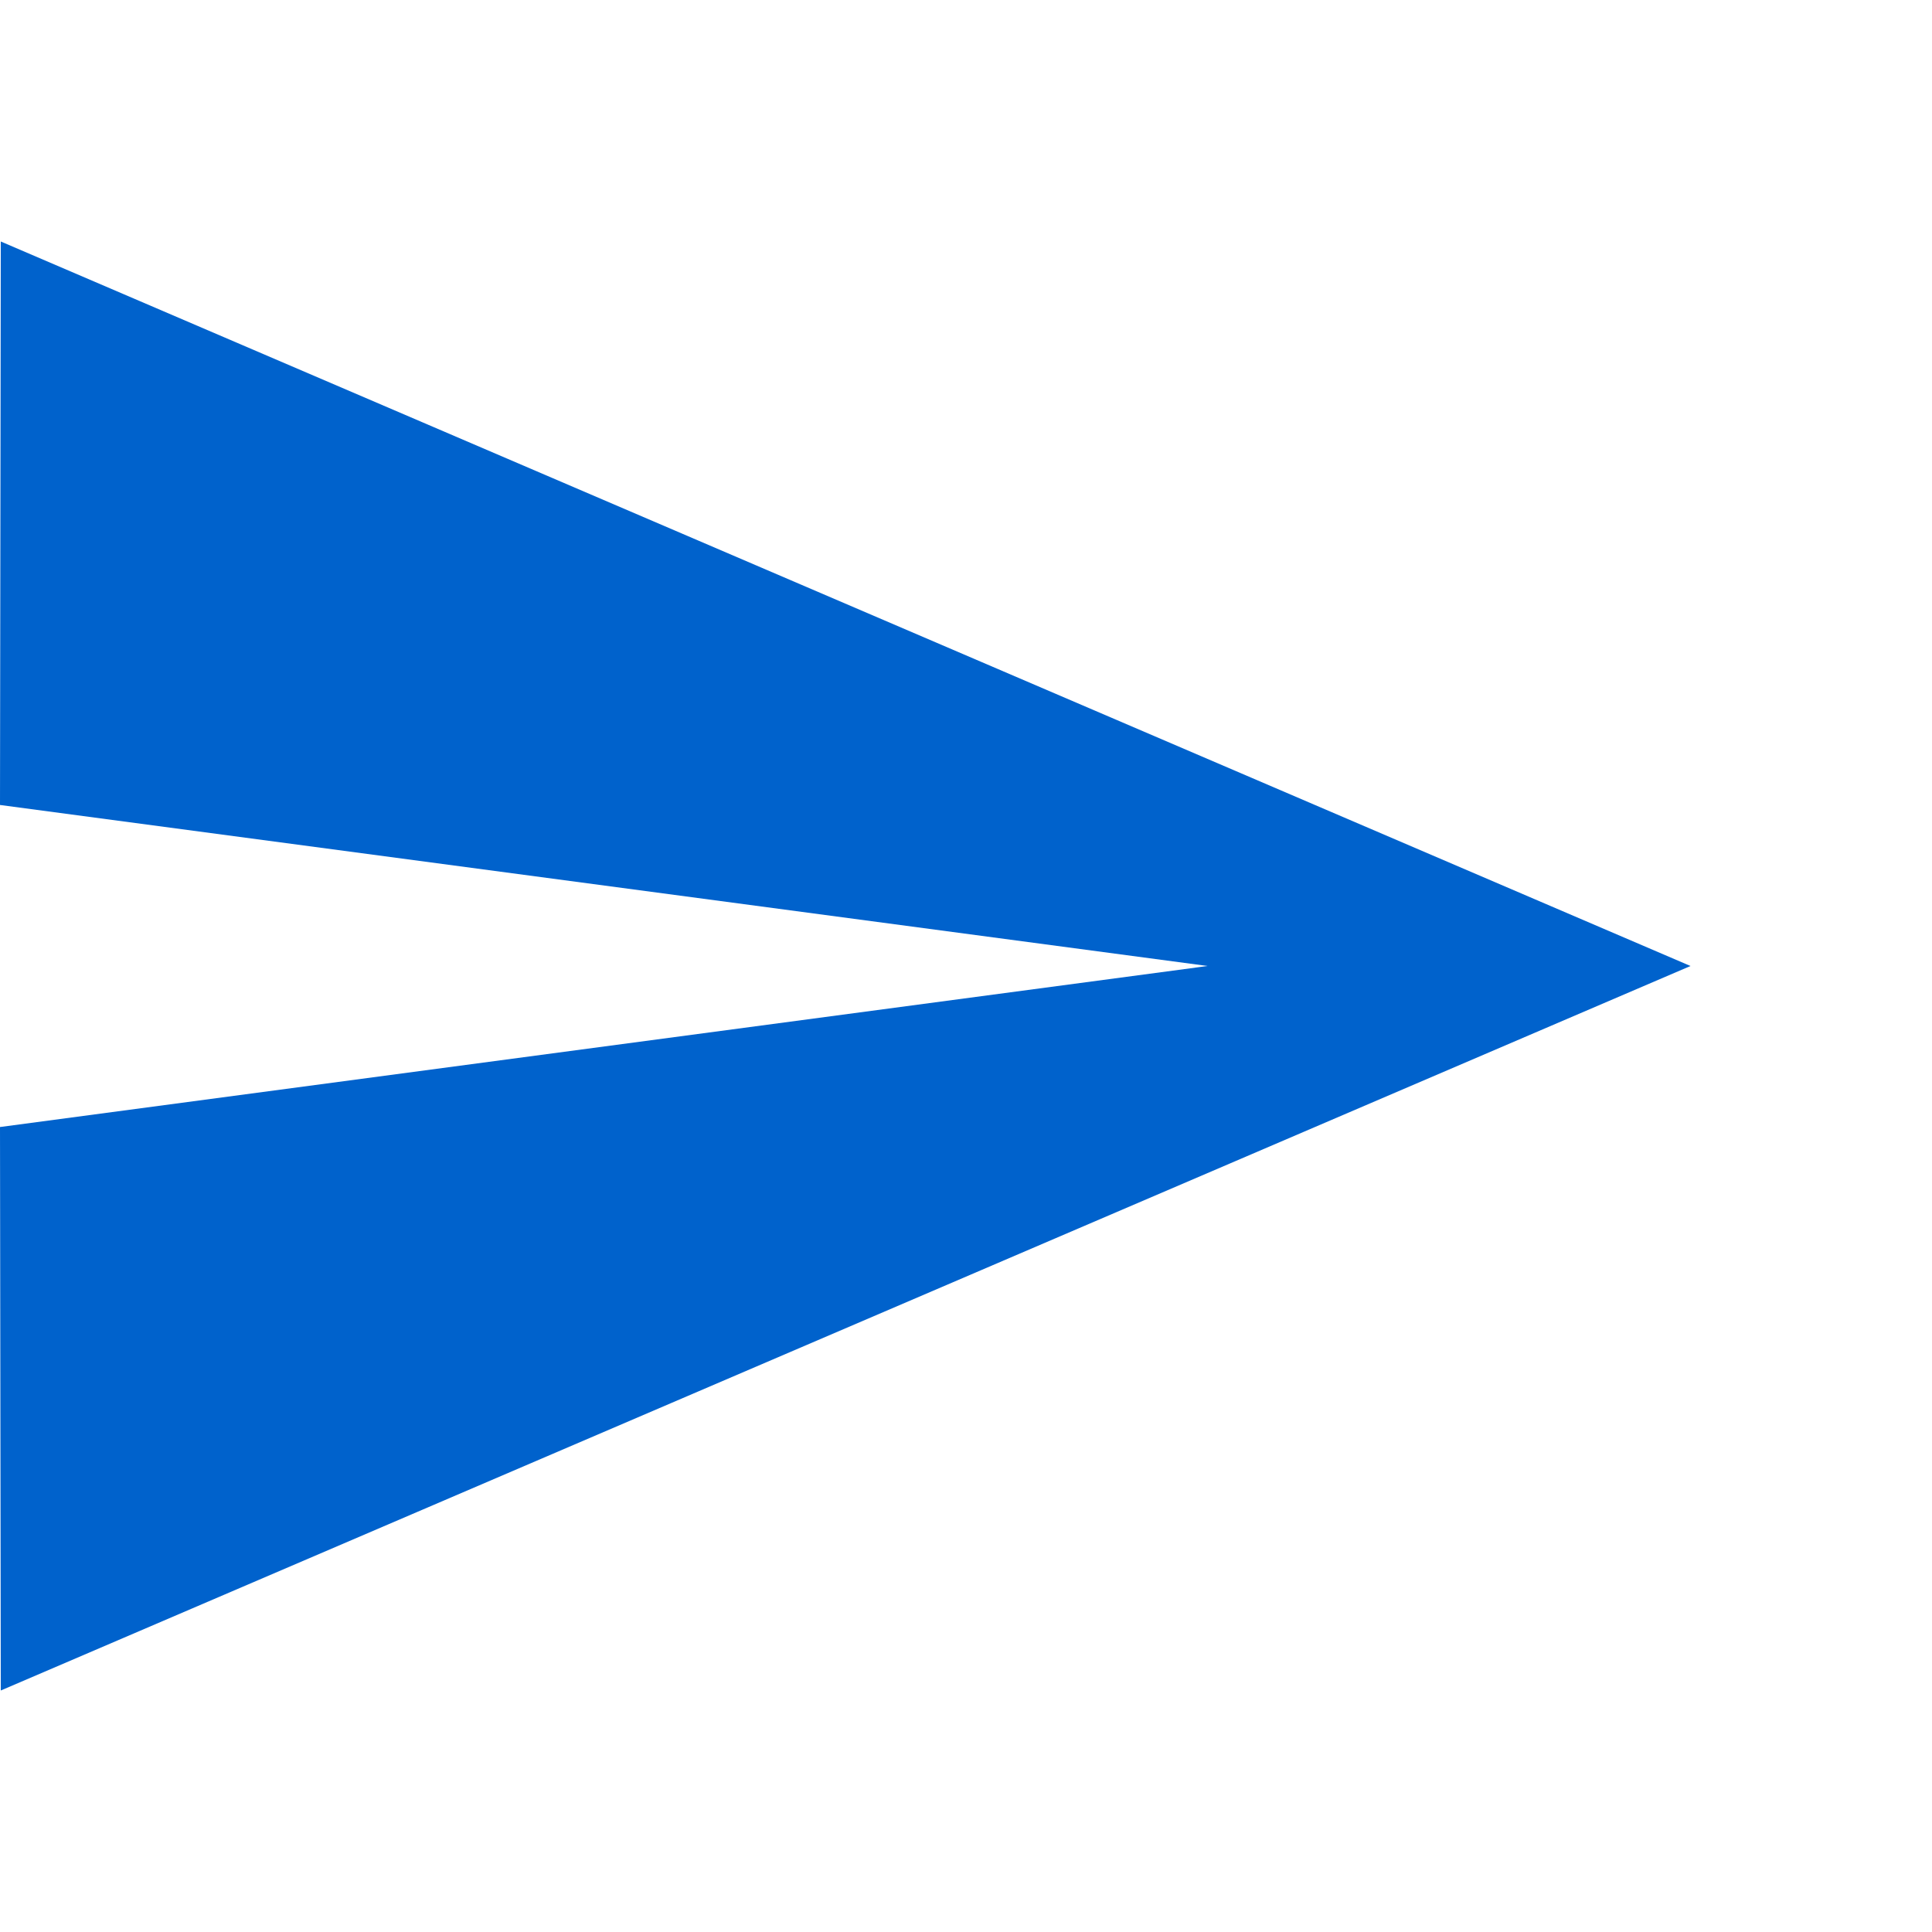 <svg width="32" height="32" viewBox="0 0 32 32" fill="none" xmlns="http://www.w3.org/2000/svg">
<g clip-path="url(#clip0_9_352)">
<path d="M0.013 28L28 16L0.013 4L0 13.333L20 16L0 18.667L0.013 28Z" fill="#0062CC"/>
</g>
<defs>
<clipPath id="clip0_9_352">
<rect width="32" height="32" fill="white"/>
</clipPath>
</defs>
</svg>
